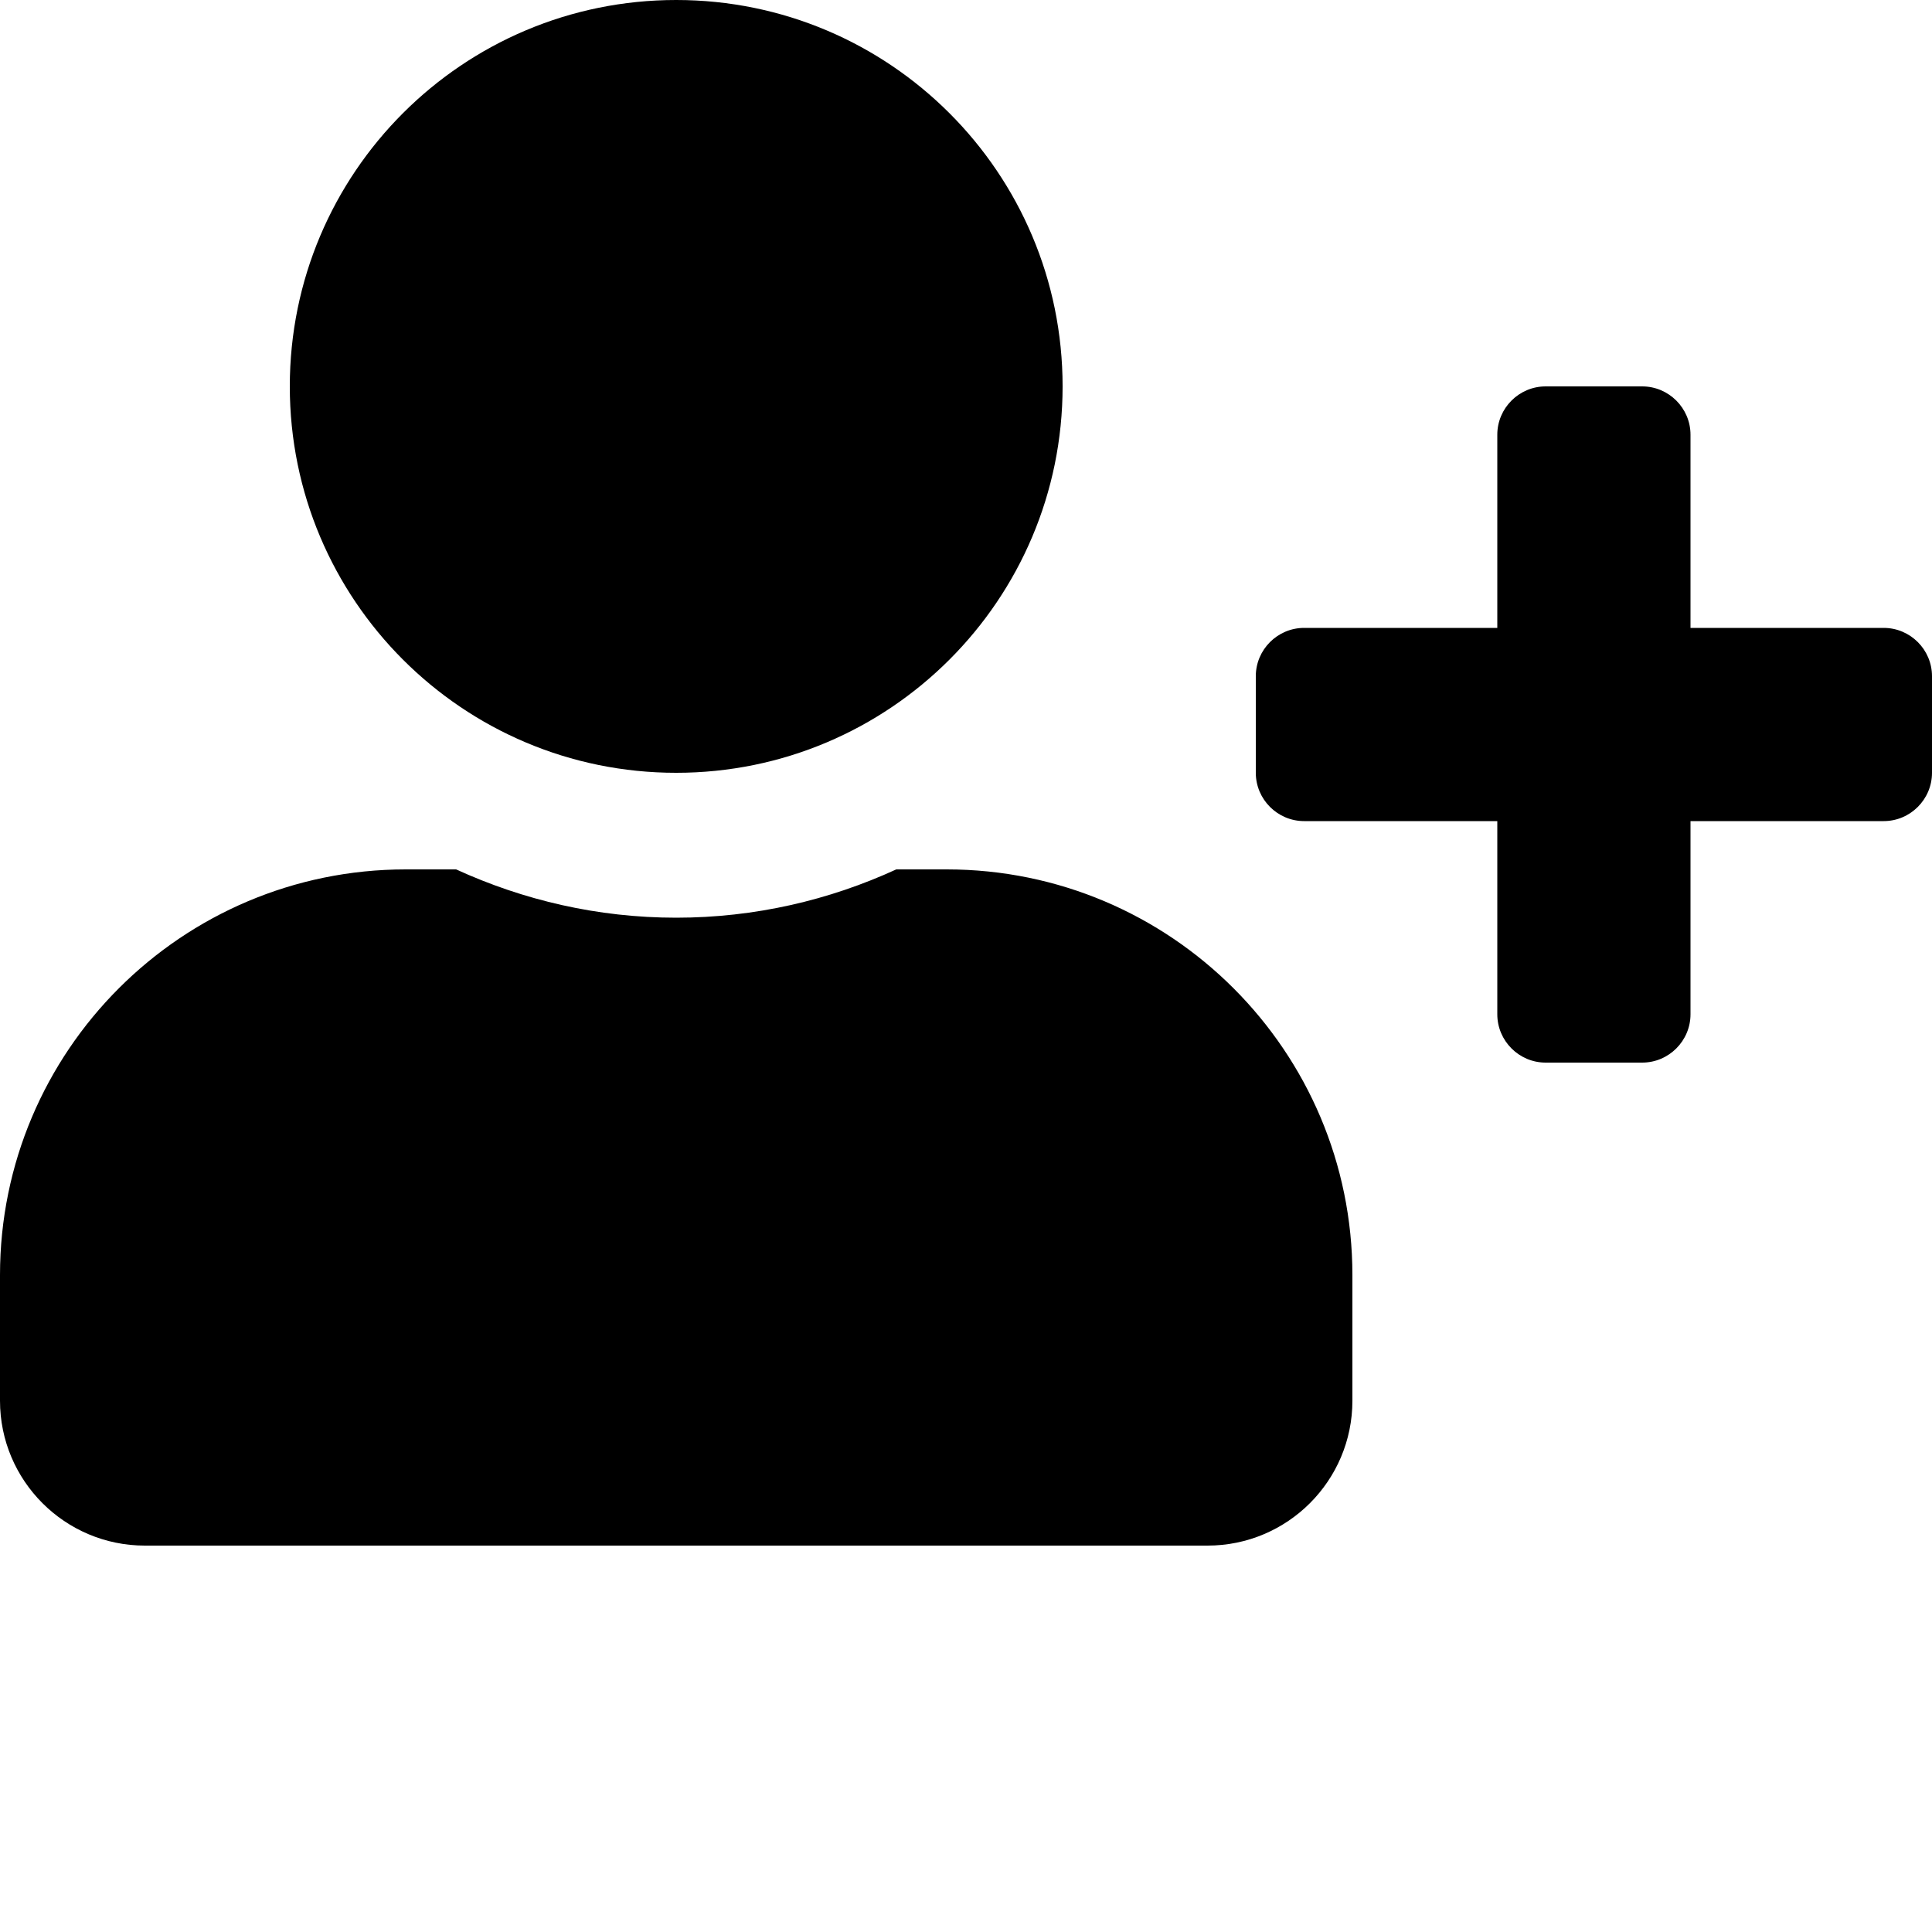 <svg xmlns="http://www.w3.org/2000/svg" viewBox="0 0 640 640"><path d="M224 0C153.3 0 96 57.3 96 128s57.3 128 128 128 128-57.3 128-128S294.7 0 224 0zm288 128c-8.8 0-16 7.2-16 16v64h-64c-8.8 0-16 7.2-16 16v32c0 8.8 7.2 16 16 16h64v64c0 8.8 7.2 16 16 16h32c8.8 0 16-7.2 16-16v-64h64c8.8 0 16-7.2 16-16v-32c0-8.8-7.2-16-16-16h-64v-64c0-8.8-7.2-16-16-16zM134.4 288C60.2 288 0 348.2 0 422.4V464c0 26.5 21.5 48 48 48h352c26.5 0 48-21.5 48-48v-41.6c0-74.2-60.2-134.4-134.4-134.4h-16.7c-22.2 10.2-46.9 16-72.9 16s-50.6-5.8-72.9-16z"/></svg>
